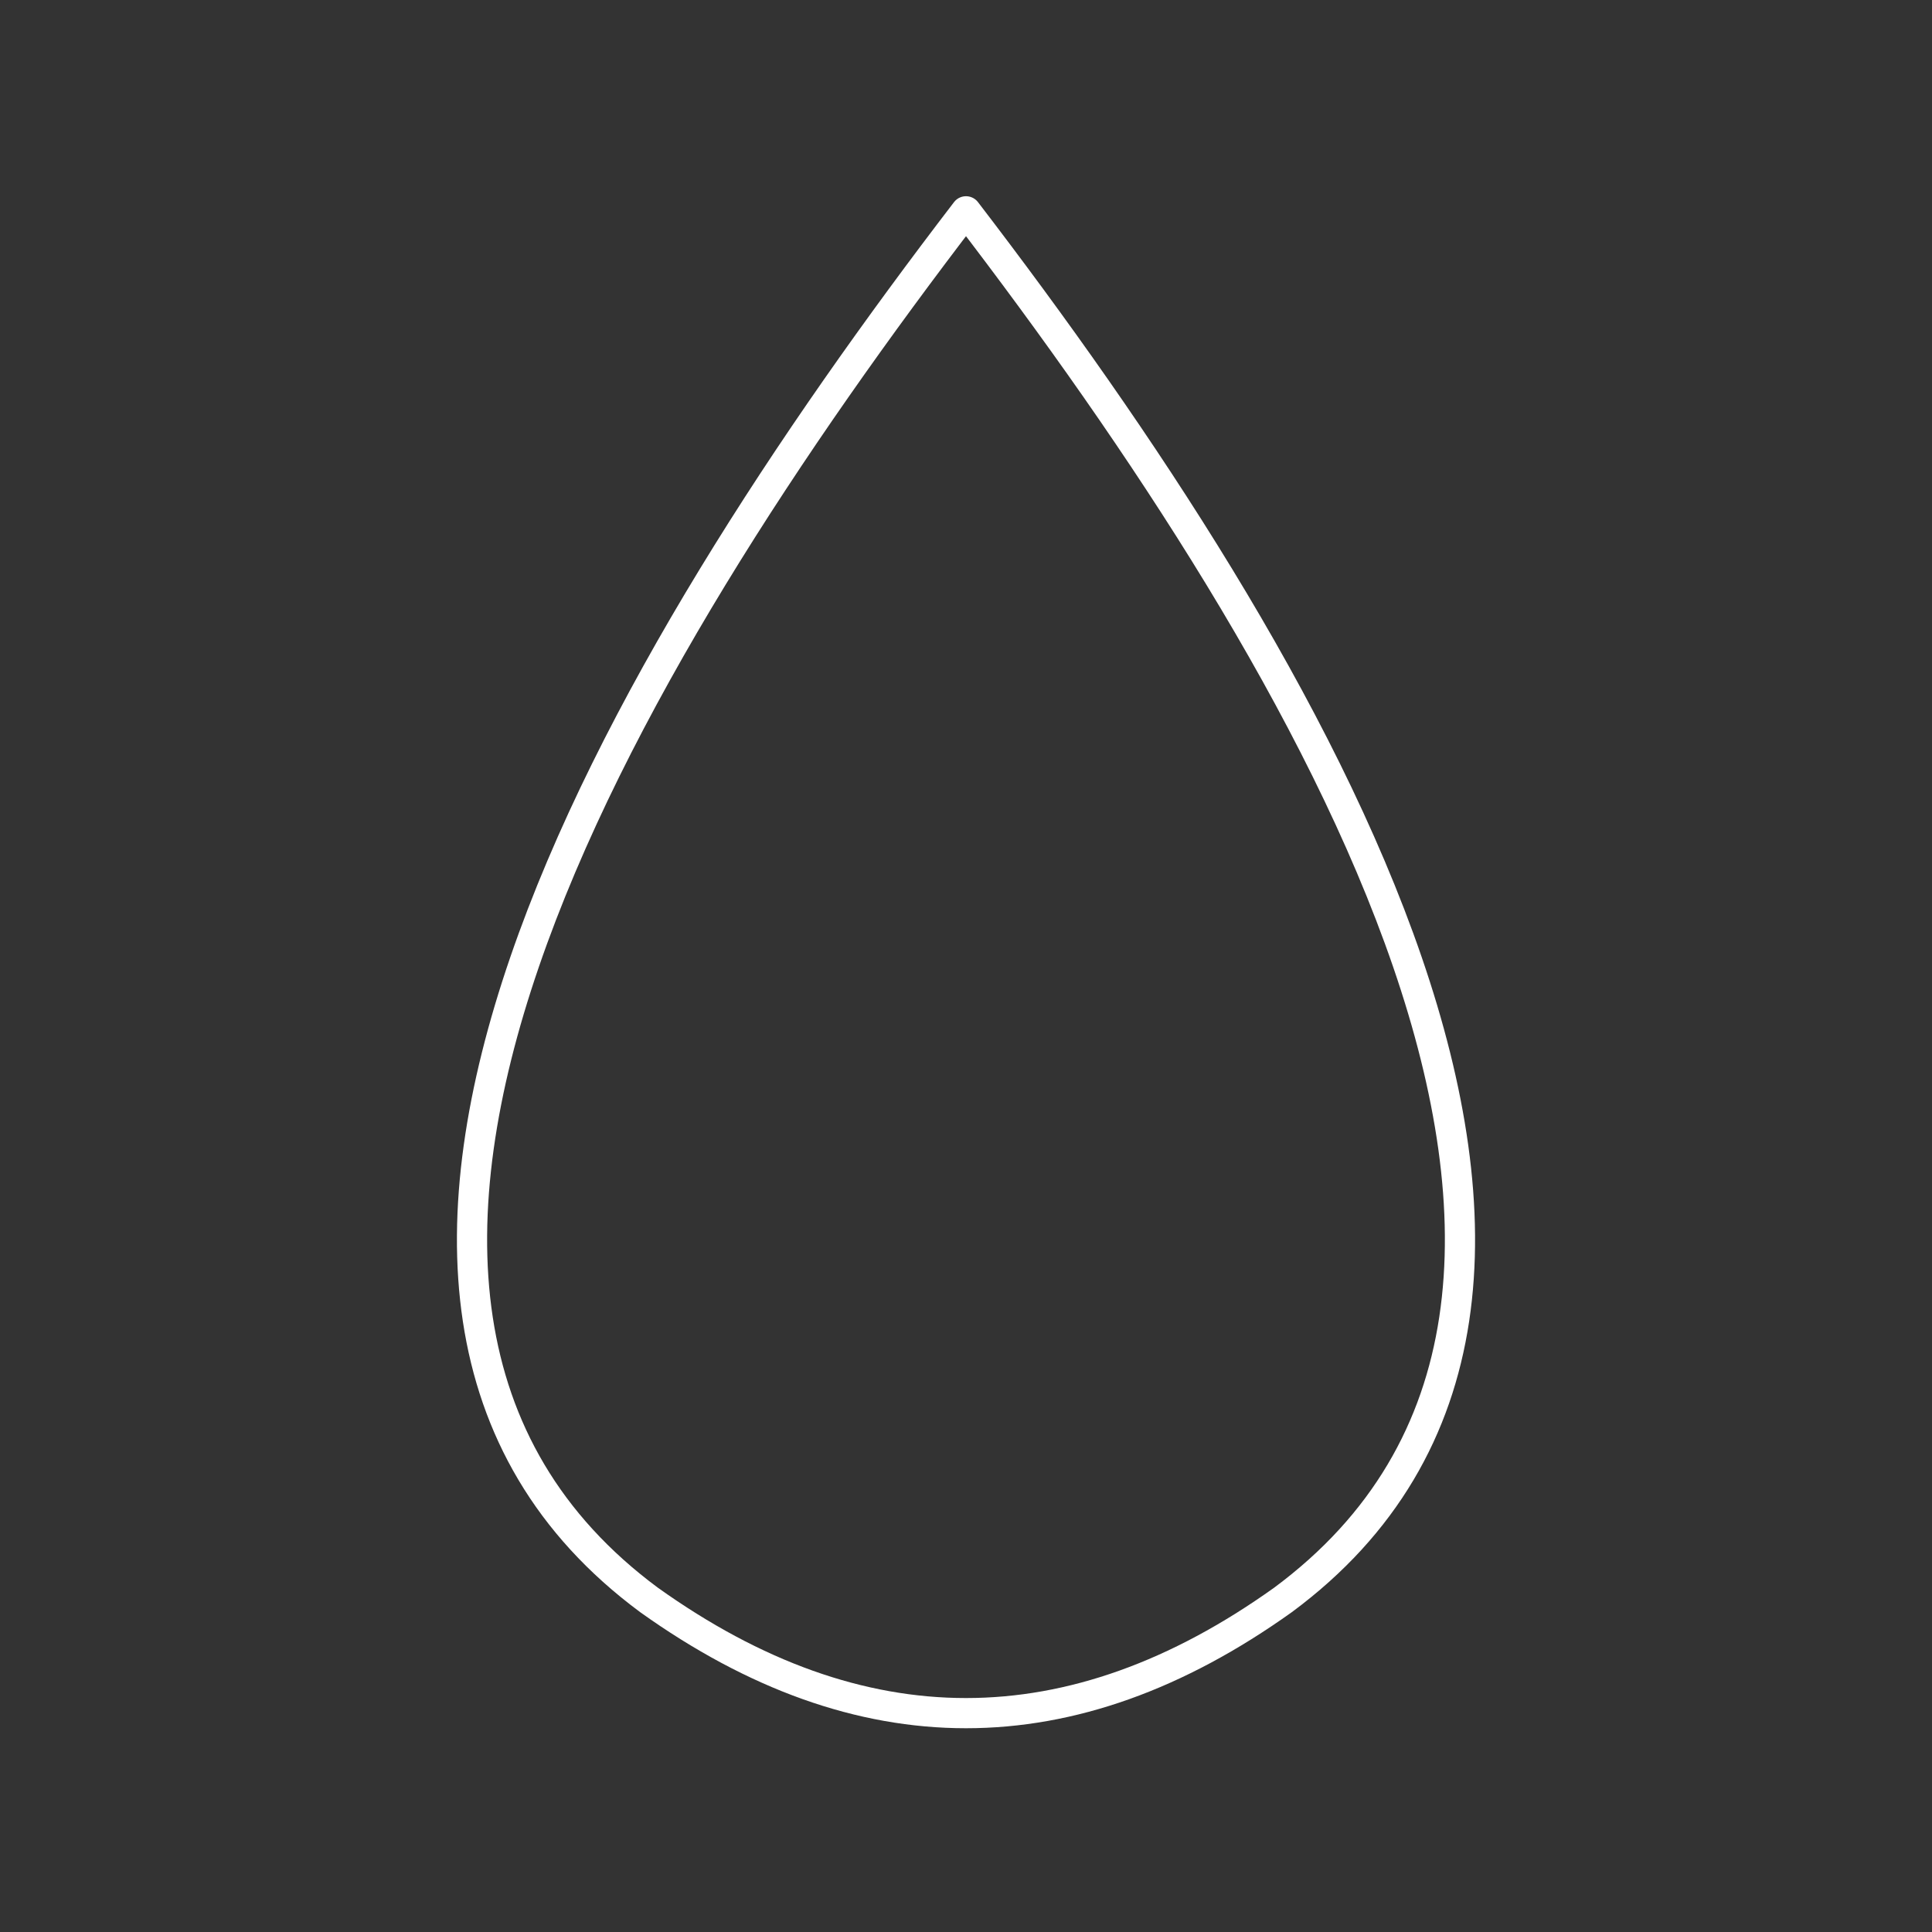 <svg xmlns="http://www.w3.org/2000/svg" viewBox="0 0 128 128" stroke="#fff" fill="none" stroke-linejoin="round" stroke-width="2"><rect x="0" y="0" width="128" height="128" fill="#333333" stroke="none"/><path d="M64 14C41 44 16 86 43 106q21 15 42 0c27-20 2-62-21-92Z"/></svg>

